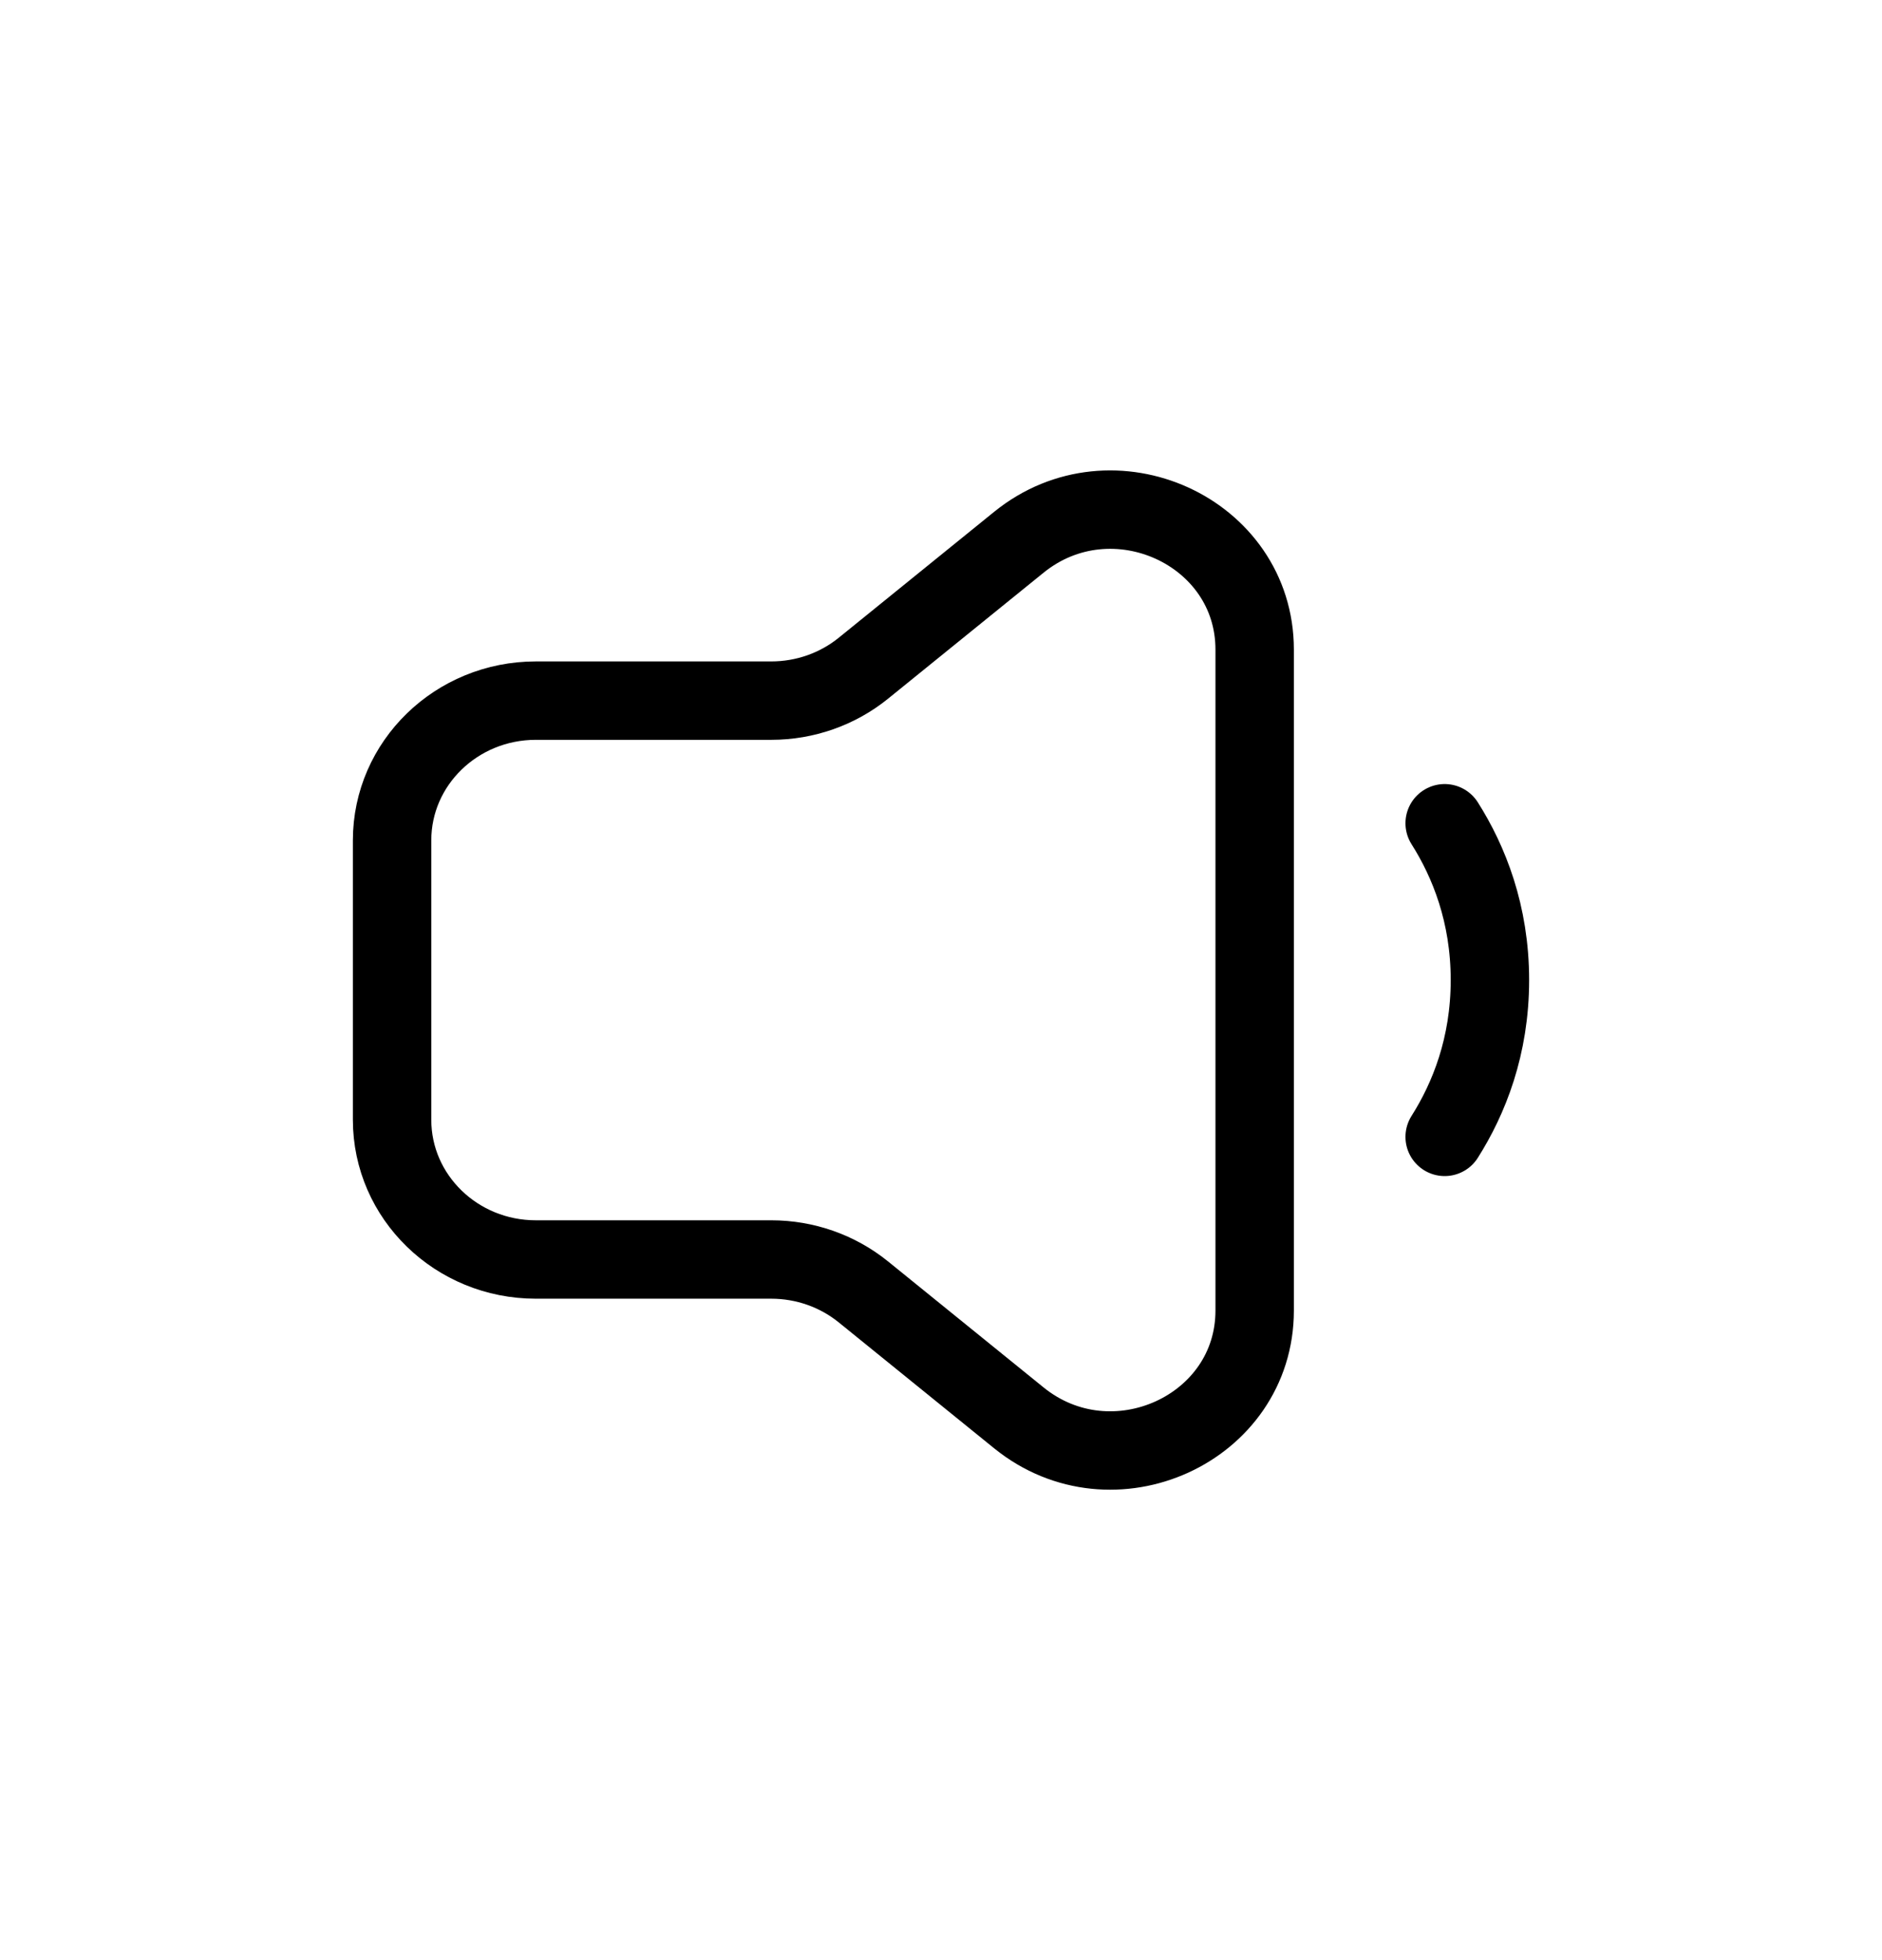 <svg width="24" height="25" viewBox="0 0 24 25" fill="none" xmlns="http://www.w3.org/2000/svg">
<path d="M18.423 14.5C18.732 14.012 19 13.345 19 12.5C19 11.655 18.732 10.988 18.423 10.5M9.836 8.936H6.833C5.821 8.936 5 9.734 5 10.718V14.282C5 15.266 5.821 16.064 6.833 16.064H9.836C10.265 16.064 10.68 16.21 11.01 16.477L12.993 18.084C14.187 19.051 16 18.225 16 16.715V8.285C16 6.775 14.187 5.949 12.993 6.916L11.01 8.523C10.68 8.79 10.265 8.936 9.836 8.936Z" stroke="currentColor" stroke-linecap="round" stroke-linejoin="round"/>
</svg>
